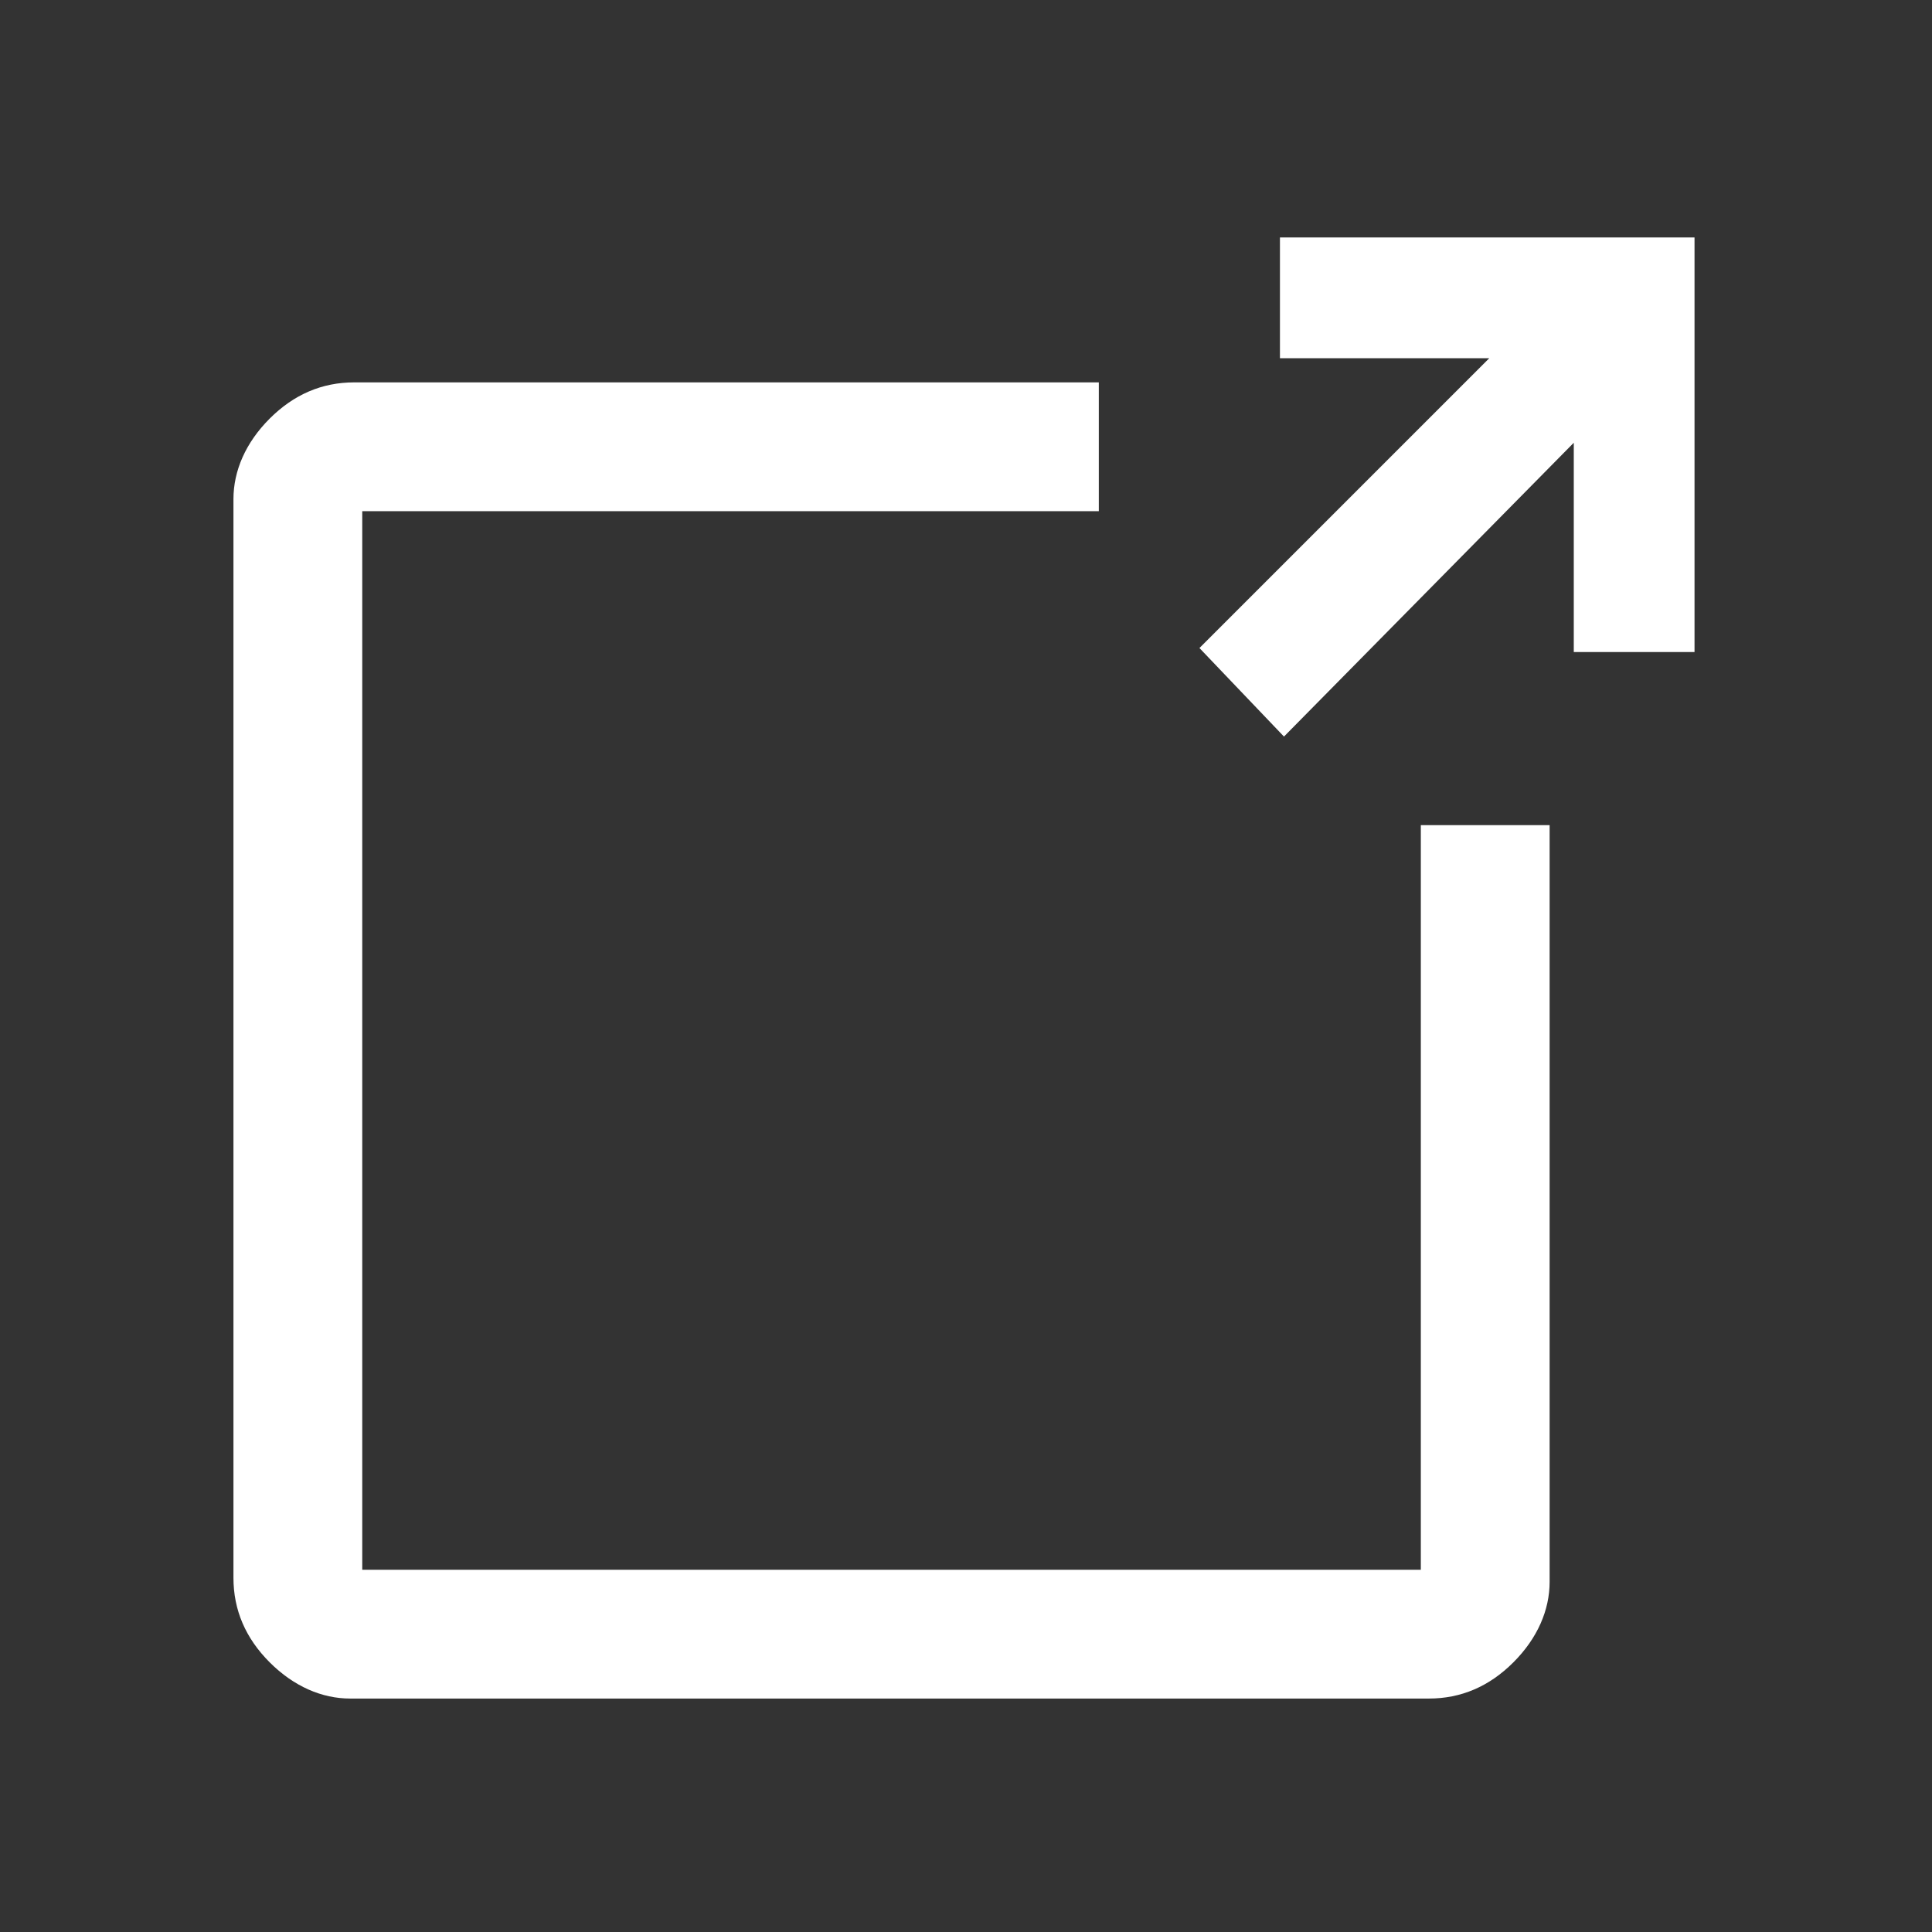 <svg width="24" height="24" viewBox="0 0 24 24" fill="none" xmlns="http://www.w3.org/2000/svg">
    <rect x="0" y="0" width="24" height="24" fill="#333333" stroke="none"/>
    <path fill-rule="evenodd" clip-rule="evenodd"
          d="M14.9 8.05L15.95 9.15L19.55 5.5V8.1H21.05V2.95H15.9V4.45H18.5L14.9 8.05ZM17.65 19.5V10.25H19.25V19.65C19.25 20 19.1 20.35 18.8 20.65C18.5 20.95 18.15 21.1 17.75 21.1H4.35C4 21.1 3.65 20.95 3.35 20.65C3.05 20.35 2.9 20 2.9 19.6V6.2C2.9 5.85 3.05 5.5 3.35 5.2C3.65 4.9 4 4.75 4.4 4.75H13.65V6.35H4.5V19.5H17.65Z"
          fill="white"/>
</svg>
